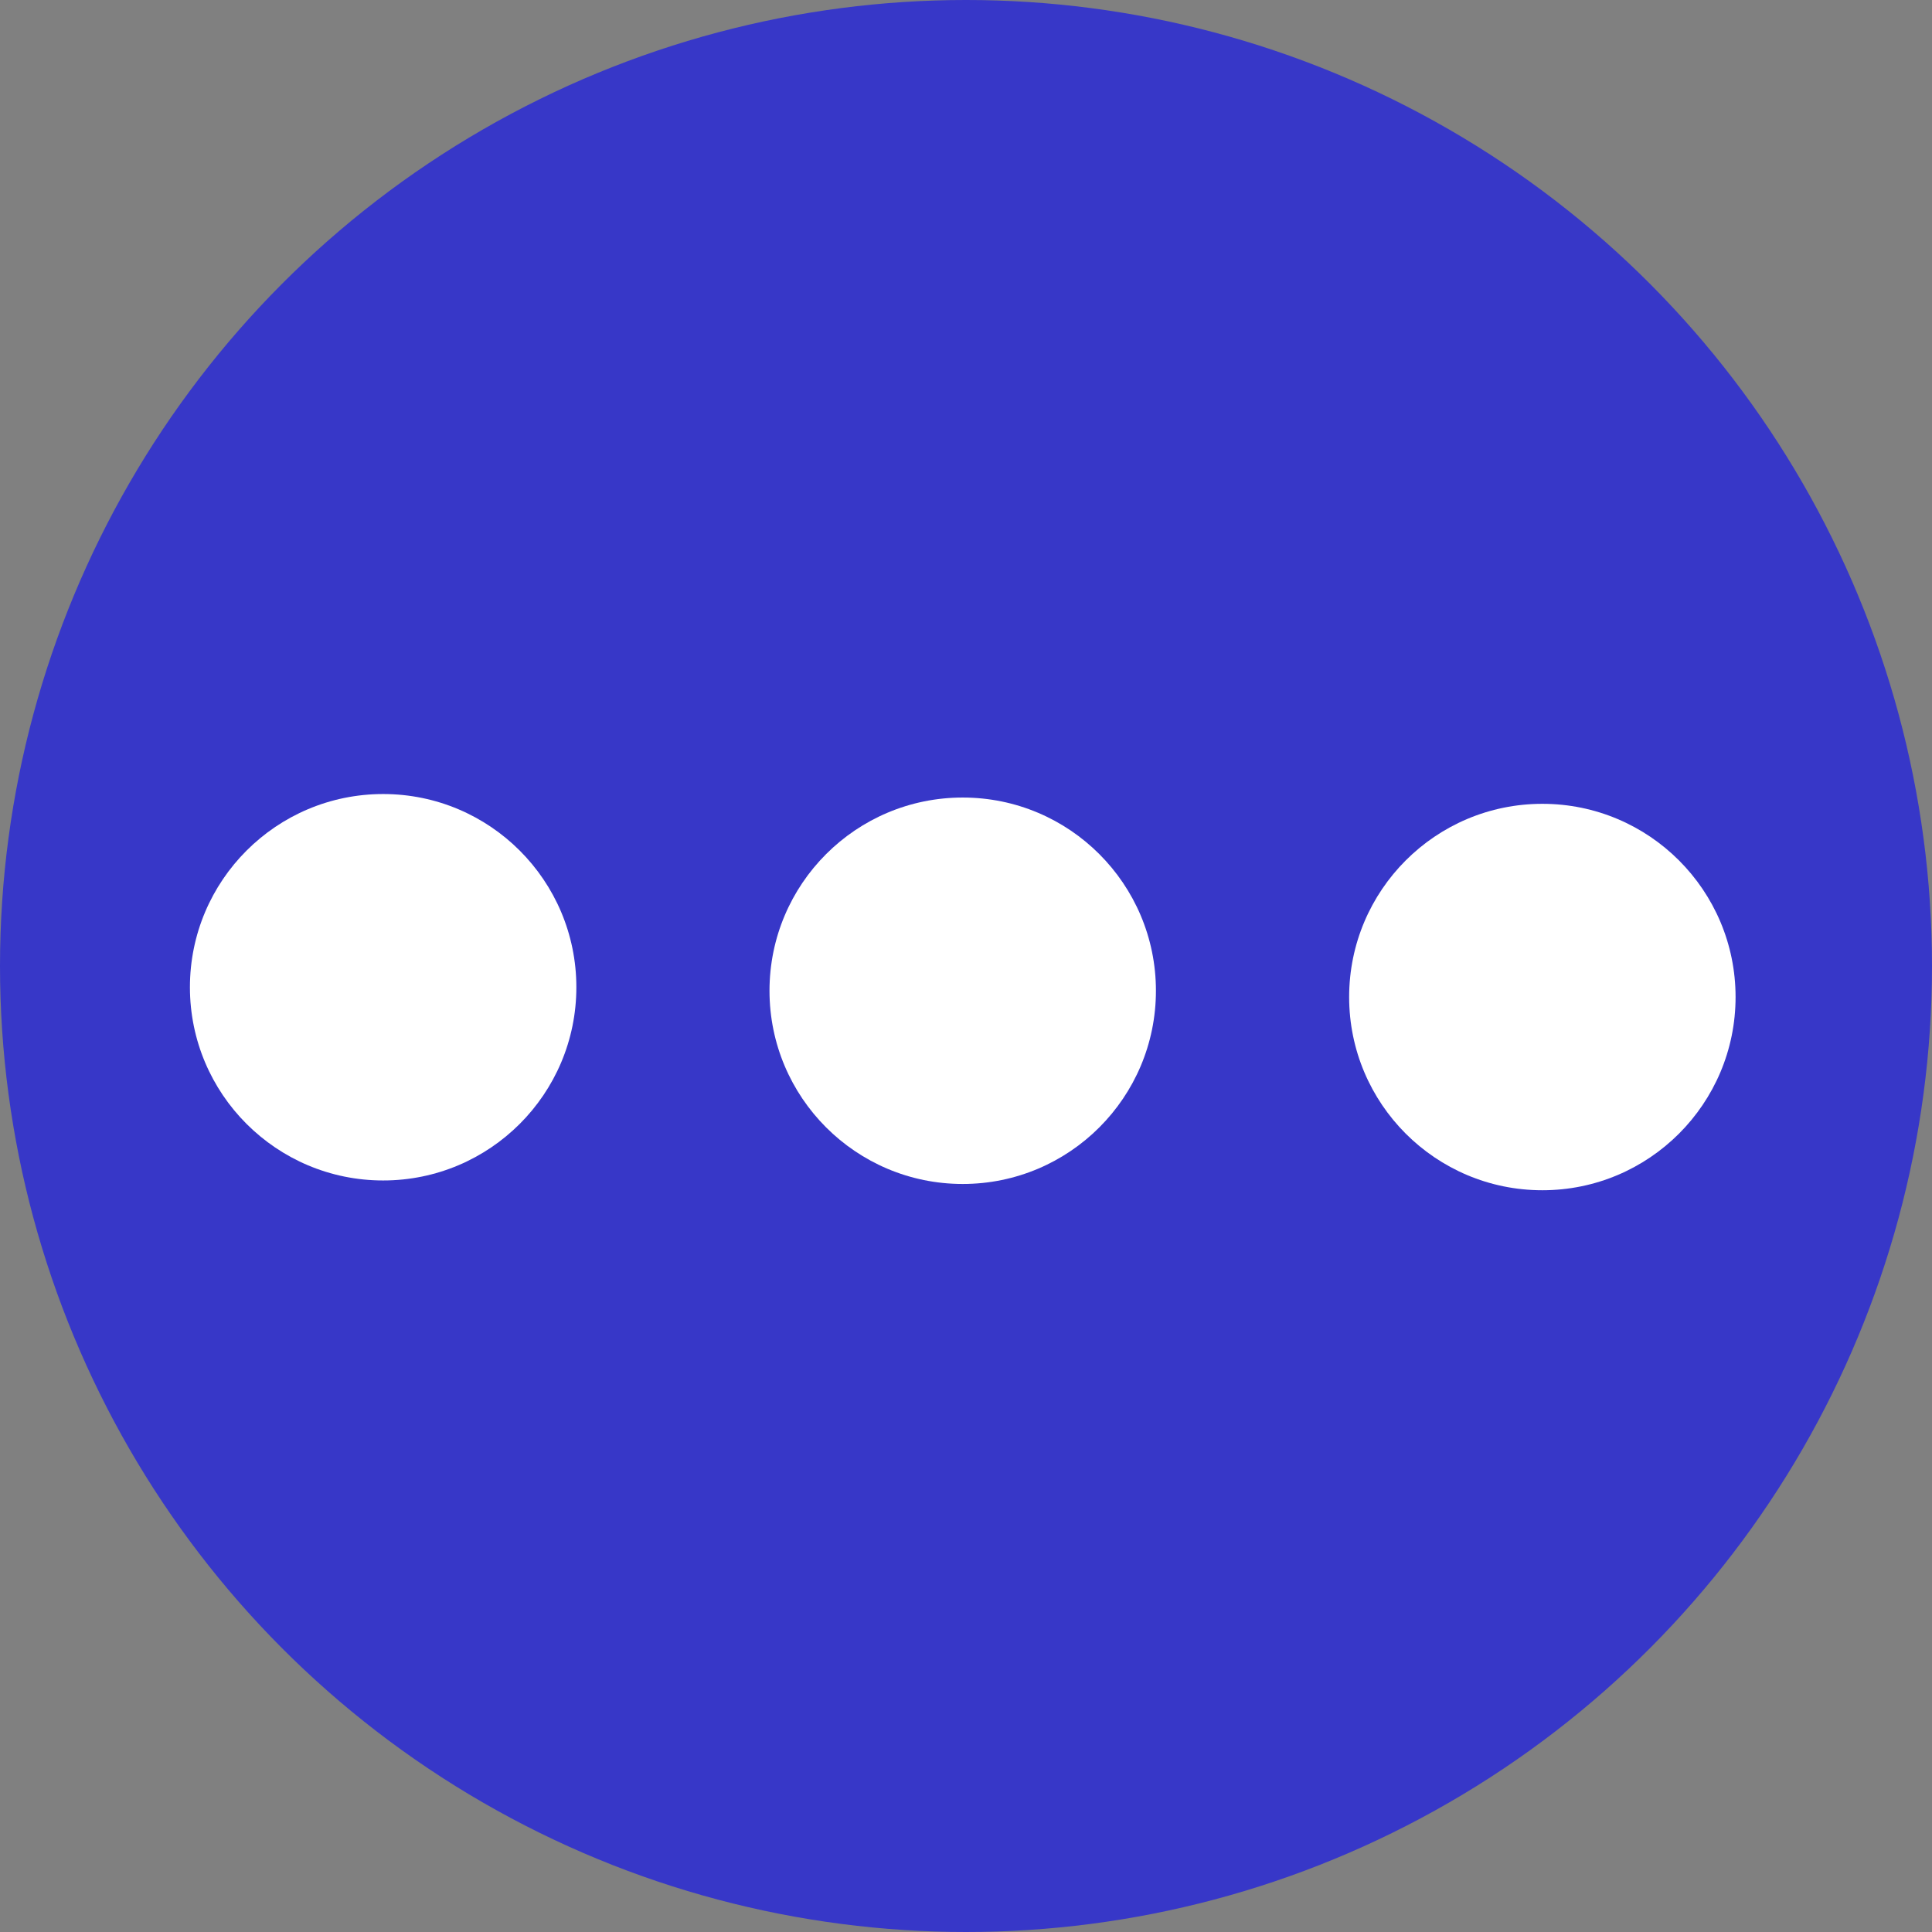 <?xml version="1.0" encoding="UTF-8" standalone="no"?>
<!-- Created with Inkscape (http://www.inkscape.org/) -->

<svg
   width="100"
   height="100"
   viewBox="0 0 26.458 26.458"
   version="1.1"
   id="svg5"
   inkscape:version="1.1 (c68e22c387, 2021-05-23)"
   sodipodi:docname="inne.svg"
   xmlns:inkscape="http://www.inkscape.org/namespaces/inkscape"
   xmlns:sodipodi="http://sodipodi.sourceforge.net/DTD/sodipodi-0.dtd"
   xmlns="http://www.w3.org/2000/svg"
   xmlns:svg="http://www.w3.org/2000/svg">
  <rect x="0" y="0" width="26.458" height="26.458" fill="#808080" stroke="none"/>
  <sodipodi:namedview
     id="namedview7"
     pagecolor="#ffffff"
     bordercolor="#666666"
     borderopacity="1.0"
     inkscape:pageshadow="2"
     inkscape:pageopacity="0.0"
     inkscape:pagecheckerboard="0"
     inkscape:document-units="px"
     showgrid="false"
     units="px"
     inkscape:zoom="5.9295174"
     inkscape:cx="74.626647"
     inkscape:cy="38.198724"
     inkscape:window-width="1920"
     inkscape:window-height="1017"
     inkscape:window-x="-8"
     inkscape:window-y="-8"
     inkscape:window-maximized="1"
     inkscape:current-layer="layer1" />
  <defs
     id="defs2" />
  <g
     inkscape:label="Warstwa 1"
     inkscape:groupmode="layer"
     id="layer1">
    <circle
       style="fill:#3737c8;stroke-width:0.341"
       id="path175"
       cx="13.229"
       cy="13.229"
       r="13.229" />
    <g
       id="g151"
       transform="translate(-0.045,-0.045)"
       style="fill:#ffffff">
      <circle
         style="fill:#ffffff;stroke-width:0.035"
         id="path31"
         cx="13.229"
         cy="13.613"
         r="2.646" />
      <circle
         style="fill:#ffffff;stroke-width:0.035"
         id="path31-4"
         cx="5.292"
         cy="13.565"
         r="2.646" />
      <circle
         style="fill:#ffffff;stroke-width:0.035"
         id="path31-43"
         cx="21.167"
         cy="13.699"
         r="2.646" />
    </g>
  </g>
</svg>
